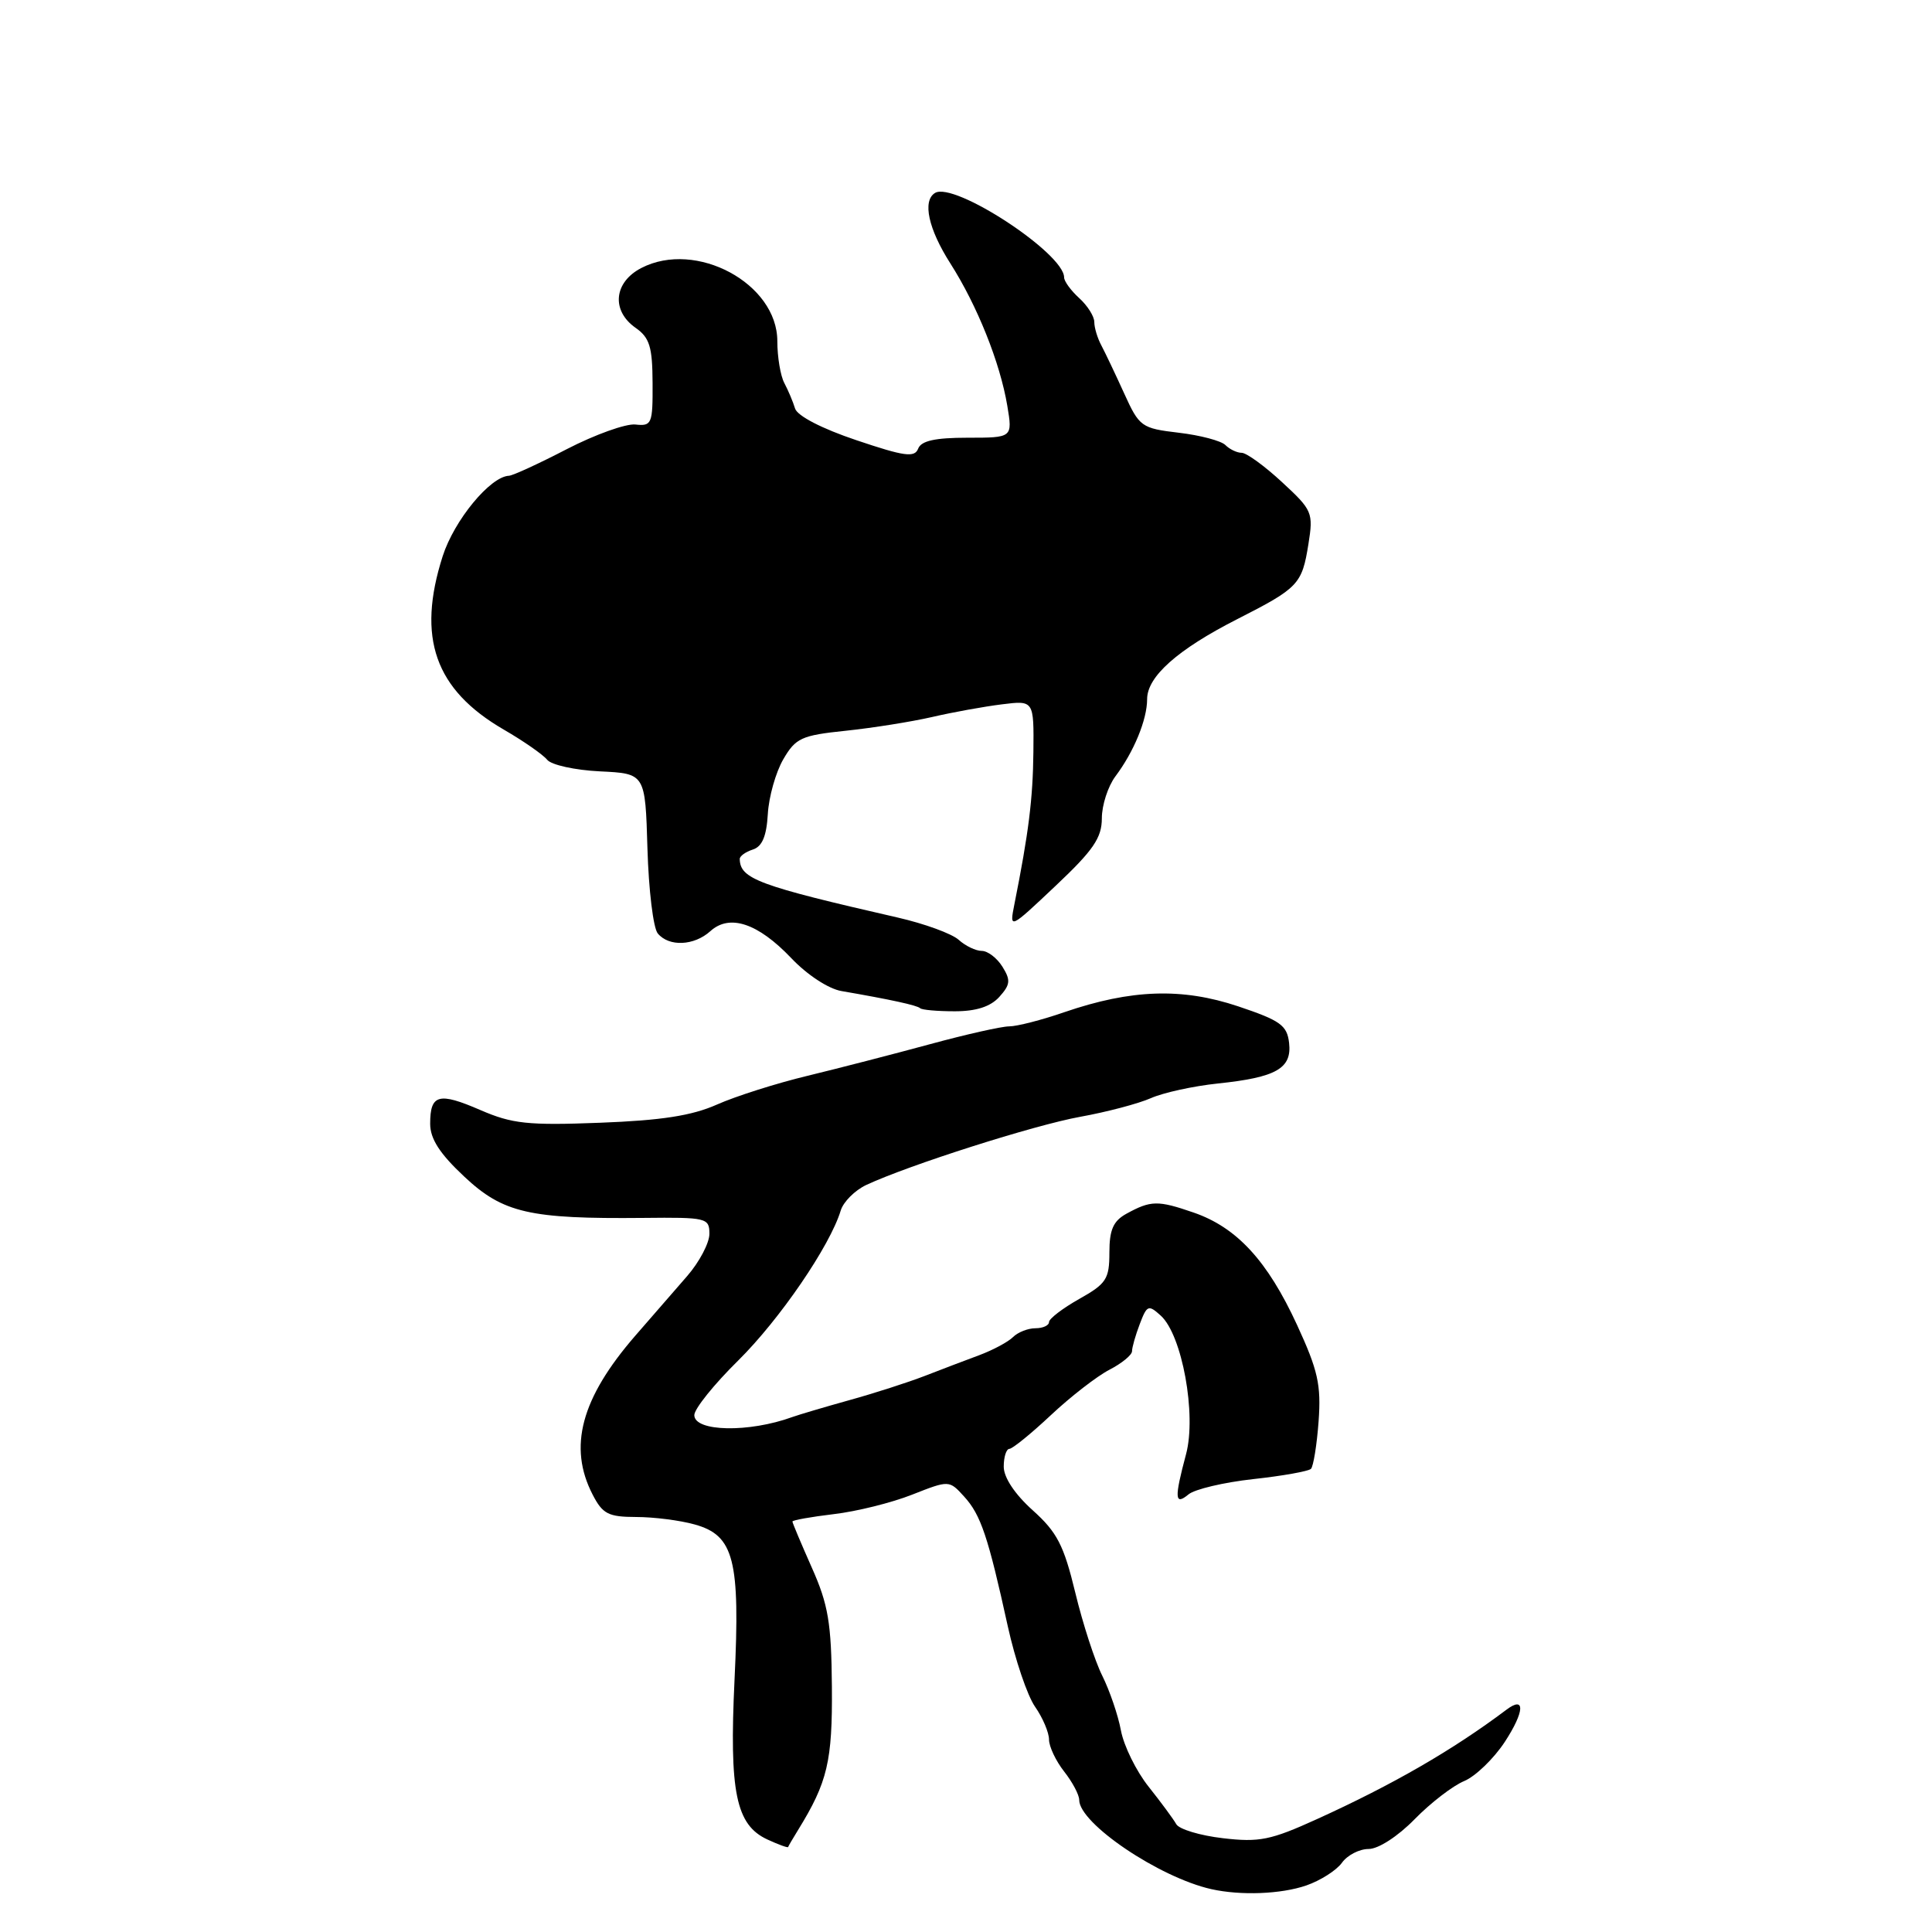 <?xml version="1.0" encoding="UTF-8" standalone="no"?>
<!DOCTYPE svg PUBLIC "-//W3C//DTD SVG 1.1//EN" "http://www.w3.org/Graphics/SVG/1.1/DTD/svg11.dtd" >
<svg xmlns="http://www.w3.org/2000/svg" xmlns:xlink="http://www.w3.org/1999/xlink" version="1.1" viewBox="0 0 256 256">
 <g >
 <path fill="currentColor"
d=" M 173.10 249.83 C 174.97 249.18 177.09 247.83 177.81 246.83 C 178.53 245.82 180.12 245.00 181.35 245.00 C 182.64 245.00 185.22 243.33 187.44 241.06 C 189.55 238.90 192.51 236.62 194.01 236.00 C 195.50 235.38 197.93 233.04 199.40 230.80 C 202.02 226.79 202.13 224.65 199.62 226.54 C 192.50 231.89 184.59 236.46 174.51 241.04 C 168.38 243.83 166.86 244.14 162.03 243.57 C 159.01 243.22 156.23 242.38 155.86 241.71 C 155.49 241.05 153.84 238.81 152.20 236.75 C 150.56 234.69 148.91 231.34 148.53 229.30 C 148.15 227.26 147.03 224.00 146.06 222.05 C 145.08 220.10 143.47 215.14 142.48 211.03 C 140.96 204.74 140.07 203.02 136.84 200.12 C 134.47 197.99 133.00 195.78 133.00 194.34 C 133.00 193.05 133.34 191.99 133.75 191.98 C 134.16 191.97 136.64 189.96 139.25 187.51 C 141.87 185.05 145.36 182.35 147.00 181.50 C 148.65 180.65 150.00 179.54 150.00 179.04 C 150.00 178.54 150.46 176.92 151.03 175.43 C 151.98 172.93 152.18 172.85 153.81 174.33 C 156.64 176.89 158.56 187.44 157.16 192.68 C 155.59 198.56 155.65 199.53 157.49 198.01 C 158.31 197.33 162.16 196.42 166.05 195.99 C 169.93 195.57 173.38 194.95 173.71 194.63 C 174.03 194.30 174.49 191.47 174.72 188.34 C 175.07 183.50 174.64 181.58 171.87 175.57 C 167.95 167.06 163.88 162.64 158.16 160.67 C 153.41 159.03 152.50 159.05 149.25 160.83 C 147.51 161.79 147.00 162.96 147.00 165.97 C 147.00 169.48 146.60 170.10 143.00 172.12 C 140.80 173.36 139.00 174.74 139.00 175.18 C 139.00 175.63 138.19 176.00 137.20 176.00 C 136.21 176.00 134.87 176.53 134.23 177.17 C 133.59 177.81 131.59 178.88 129.78 179.56 C 127.98 180.23 124.70 181.47 122.50 182.33 C 120.30 183.18 115.80 184.63 112.50 185.54 C 109.20 186.46 105.83 187.46 105.00 187.76 C 99.25 189.86 92.00 189.72 92.00 187.51 C 92.00 186.68 94.62 183.42 97.83 180.26 C 103.31 174.84 109.99 165.08 111.40 160.40 C 111.75 159.25 113.27 157.73 114.77 157.02 C 120.44 154.37 137.02 149.09 143.14 147.98 C 146.64 147.35 150.85 146.24 152.50 145.51 C 154.15 144.78 158.13 143.91 161.36 143.57 C 169.13 142.76 171.20 141.57 170.81 138.18 C 170.54 135.85 169.65 135.22 164.05 133.34 C 156.63 130.86 149.89 131.08 141.03 134.12 C 138.03 135.16 134.74 136.00 133.72 136.00 C 132.71 136.00 127.97 137.07 123.19 138.37 C 118.41 139.67 111.12 141.55 107.00 142.55 C 102.88 143.54 97.47 145.26 95.00 146.36 C 91.67 147.84 87.64 148.46 79.50 148.77 C 69.95 149.14 67.86 148.91 63.66 147.09 C 58.13 144.69 57.00 145.00 57.00 148.90 C 57.00 150.90 58.26 152.86 61.52 155.91 C 66.66 160.73 70.15 161.53 85.25 161.38 C 93.63 161.29 94.00 161.38 94.00 163.49 C 94.00 164.70 92.67 167.23 91.04 169.10 C 89.41 170.97 86.32 174.53 84.17 177.00 C 76.99 185.28 75.26 191.73 78.53 198.05 C 79.85 200.61 80.61 201.00 84.28 201.01 C 86.60 201.01 90.10 201.45 92.05 202.00 C 97.27 203.45 98.09 206.67 97.33 222.56 C 96.62 237.47 97.51 241.81 101.68 243.74 C 103.15 244.42 104.39 244.87 104.43 244.74 C 104.47 244.61 105.06 243.60 105.74 242.50 C 109.66 236.14 110.31 233.38 110.23 223.50 C 110.16 215.04 109.75 212.61 107.57 207.72 C 106.16 204.54 105.00 201.79 105.00 201.61 C 105.00 201.43 107.47 200.99 110.48 200.63 C 113.49 200.28 118.16 199.12 120.86 198.05 C 125.77 196.12 125.77 196.12 127.76 198.31 C 129.96 200.72 130.93 203.60 133.54 215.50 C 134.51 219.90 136.13 224.69 137.15 226.15 C 138.17 227.61 139.00 229.57 139.00 230.50 C 139.00 231.42 139.90 233.33 141.00 234.73 C 142.10 236.13 143.00 237.82 143.00 238.50 C 143.00 241.61 153.58 248.76 160.50 250.32 C 164.39 251.19 169.74 250.99 173.10 249.83 Z  M 132.41 132.10 C 133.88 130.47 133.94 129.88 132.83 128.10 C 132.11 126.94 130.88 126.00 130.09 126.00 C 129.30 126.00 127.92 125.34 127.03 124.53 C 126.13 123.72 122.50 122.39 118.95 121.58 C 100.47 117.35 98.07 116.46 98.02 113.82 C 98.01 113.44 98.79 112.88 99.75 112.57 C 100.99 112.18 101.57 110.80 101.74 107.87 C 101.87 105.59 102.79 102.33 103.79 100.61 C 105.43 97.79 106.19 97.44 112.05 96.83 C 115.60 96.46 120.75 95.64 123.50 95.01 C 126.25 94.37 130.41 93.62 132.75 93.33 C 137.00 92.80 137.00 92.80 136.93 99.65 C 136.86 105.88 136.31 110.30 134.41 119.83 C 133.75 123.16 133.75 123.16 139.88 117.37 C 144.87 112.67 146.00 111.01 146.00 108.43 C 146.00 106.69 146.81 104.20 147.79 102.88 C 150.25 99.61 152.00 95.35 152.00 92.64 C 152.00 89.65 156.04 86.06 163.94 82.04 C 172.06 77.91 172.52 77.42 173.37 72.11 C 174.04 67.92 173.90 67.60 169.87 63.88 C 167.56 61.74 165.16 60.00 164.53 60.00 C 163.91 60.00 162.94 59.54 162.37 58.97 C 161.81 58.41 159.03 57.67 156.20 57.34 C 151.23 56.75 150.97 56.56 148.95 52.11 C 147.80 49.58 146.44 46.72 145.93 45.76 C 145.42 44.81 145.00 43.42 145.00 42.67 C 145.00 41.92 144.10 40.50 143.00 39.50 C 141.90 38.50 141.00 37.27 141.00 36.76 C 141.00 33.56 126.41 24.01 123.89 25.57 C 122.20 26.61 123.01 30.34 125.93 34.91 C 129.49 40.50 132.51 48.04 133.47 53.75 C 134.18 58.00 134.18 58.00 128.19 58.00 C 123.90 58.00 122.06 58.41 121.66 59.45 C 121.19 60.66 119.85 60.48 113.48 58.33 C 108.91 56.80 105.65 55.11 105.35 54.13 C 105.08 53.24 104.44 51.72 103.93 50.76 C 103.42 49.81 103.00 47.31 103.00 45.21 C 103.00 37.56 92.23 31.76 84.98 35.51 C 81.33 37.40 80.97 41.16 84.22 43.44 C 86.08 44.74 86.45 45.96 86.47 50.75 C 86.50 56.17 86.37 56.49 84.19 56.25 C 82.93 56.12 78.85 57.58 75.13 59.50 C 71.41 61.43 67.95 63.02 67.44 63.04 C 64.95 63.15 60.19 68.93 58.66 73.69 C 55.20 84.50 57.62 91.38 66.76 96.68 C 69.37 98.19 71.95 99.99 72.50 100.67 C 73.05 101.36 76.20 102.05 79.50 102.21 C 85.50 102.50 85.50 102.50 85.79 112.44 C 85.95 117.91 86.56 122.98 87.16 123.69 C 88.65 125.48 91.97 125.33 94.13 123.38 C 96.68 121.07 100.43 122.32 104.83 126.94 C 106.93 129.16 109.78 131.03 111.50 131.32 C 118.00 132.44 121.52 133.21 121.92 133.59 C 122.15 133.82 124.21 134.00 126.51 134.00 C 129.35 134.00 131.24 133.39 132.41 132.10 Z "/>
</g>
</svg>